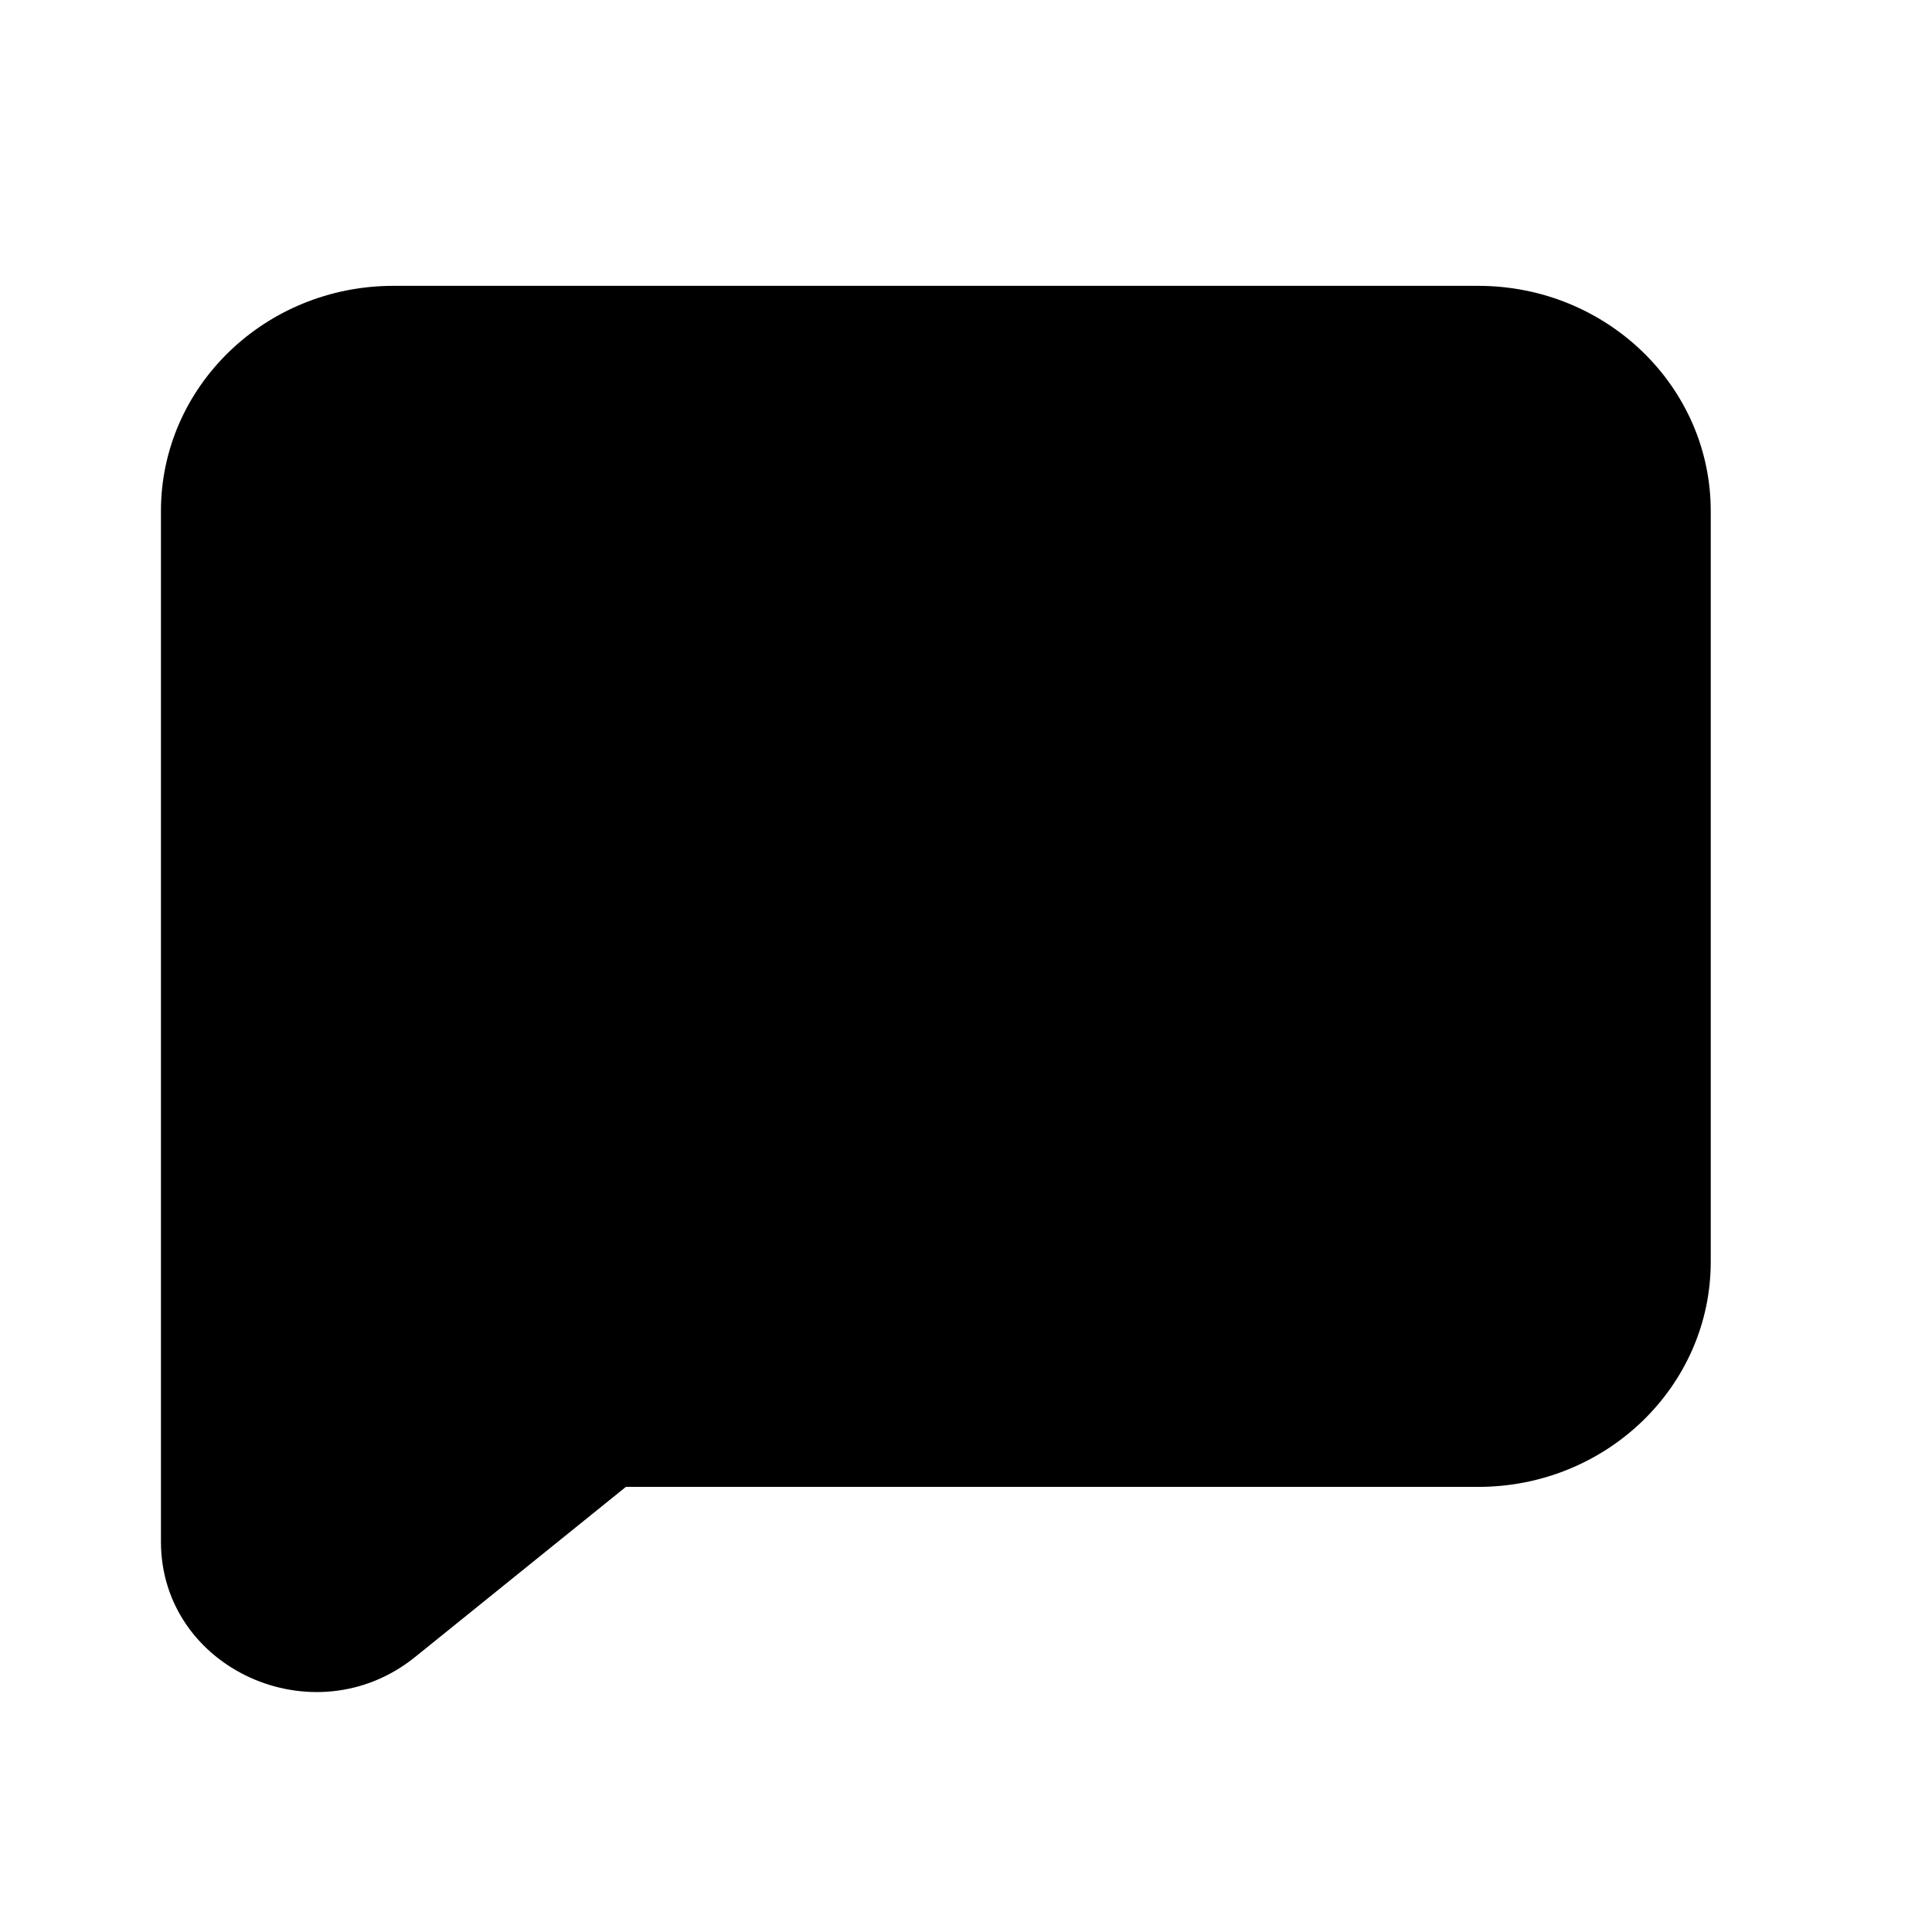<svg width="23" height="23" viewBox="0 0 23 23" fill="none" xmlns="http://www.w3.org/2000/svg">
<path fillRule="evenodd" clipRule="evenodd" d="M6.528 8.765C6.528 8.271 6.941 7.871 7.45 7.871H14.83C15.34 7.871 15.753 8.271 15.753 8.765C15.753 9.258 15.34 9.658 14.83 9.658H7.45C6.941 9.658 6.528 9.258 6.528 8.765Z" fill="currentColor"/>
<path fillRule="evenodd" clipRule="evenodd" d="M6.528 12.339C6.528 11.846 6.941 11.446 7.45 11.446H11.14C11.65 11.446 12.063 11.846 12.063 12.339C12.063 12.833 11.65 13.233 11.14 13.233H7.45C6.941 13.233 6.528 12.833 6.528 12.339Z" fill="currentColor"/>
<path fillRule="evenodd" clipRule="evenodd" d="M6.269 16.328C6.601 16.06 7.019 15.913 7.451 15.913H17.598C18.108 15.913 18.521 15.513 18.521 15.02V6.084C18.521 5.591 18.108 5.191 17.598 5.191H4.683C4.174 5.191 3.761 5.591 3.761 6.084V18.353L6.269 16.328ZM7.451 17.701H17.598C19.127 17.701 20.366 16.5 20.366 15.02V6.084C20.366 4.604 19.127 3.403 17.598 3.403H4.683C3.155 3.403 1.916 4.604 1.916 6.084V18.353C1.916 19.868 3.74 20.696 4.942 19.726L7.451 17.701Z" fill="currentColor"/>
</svg>